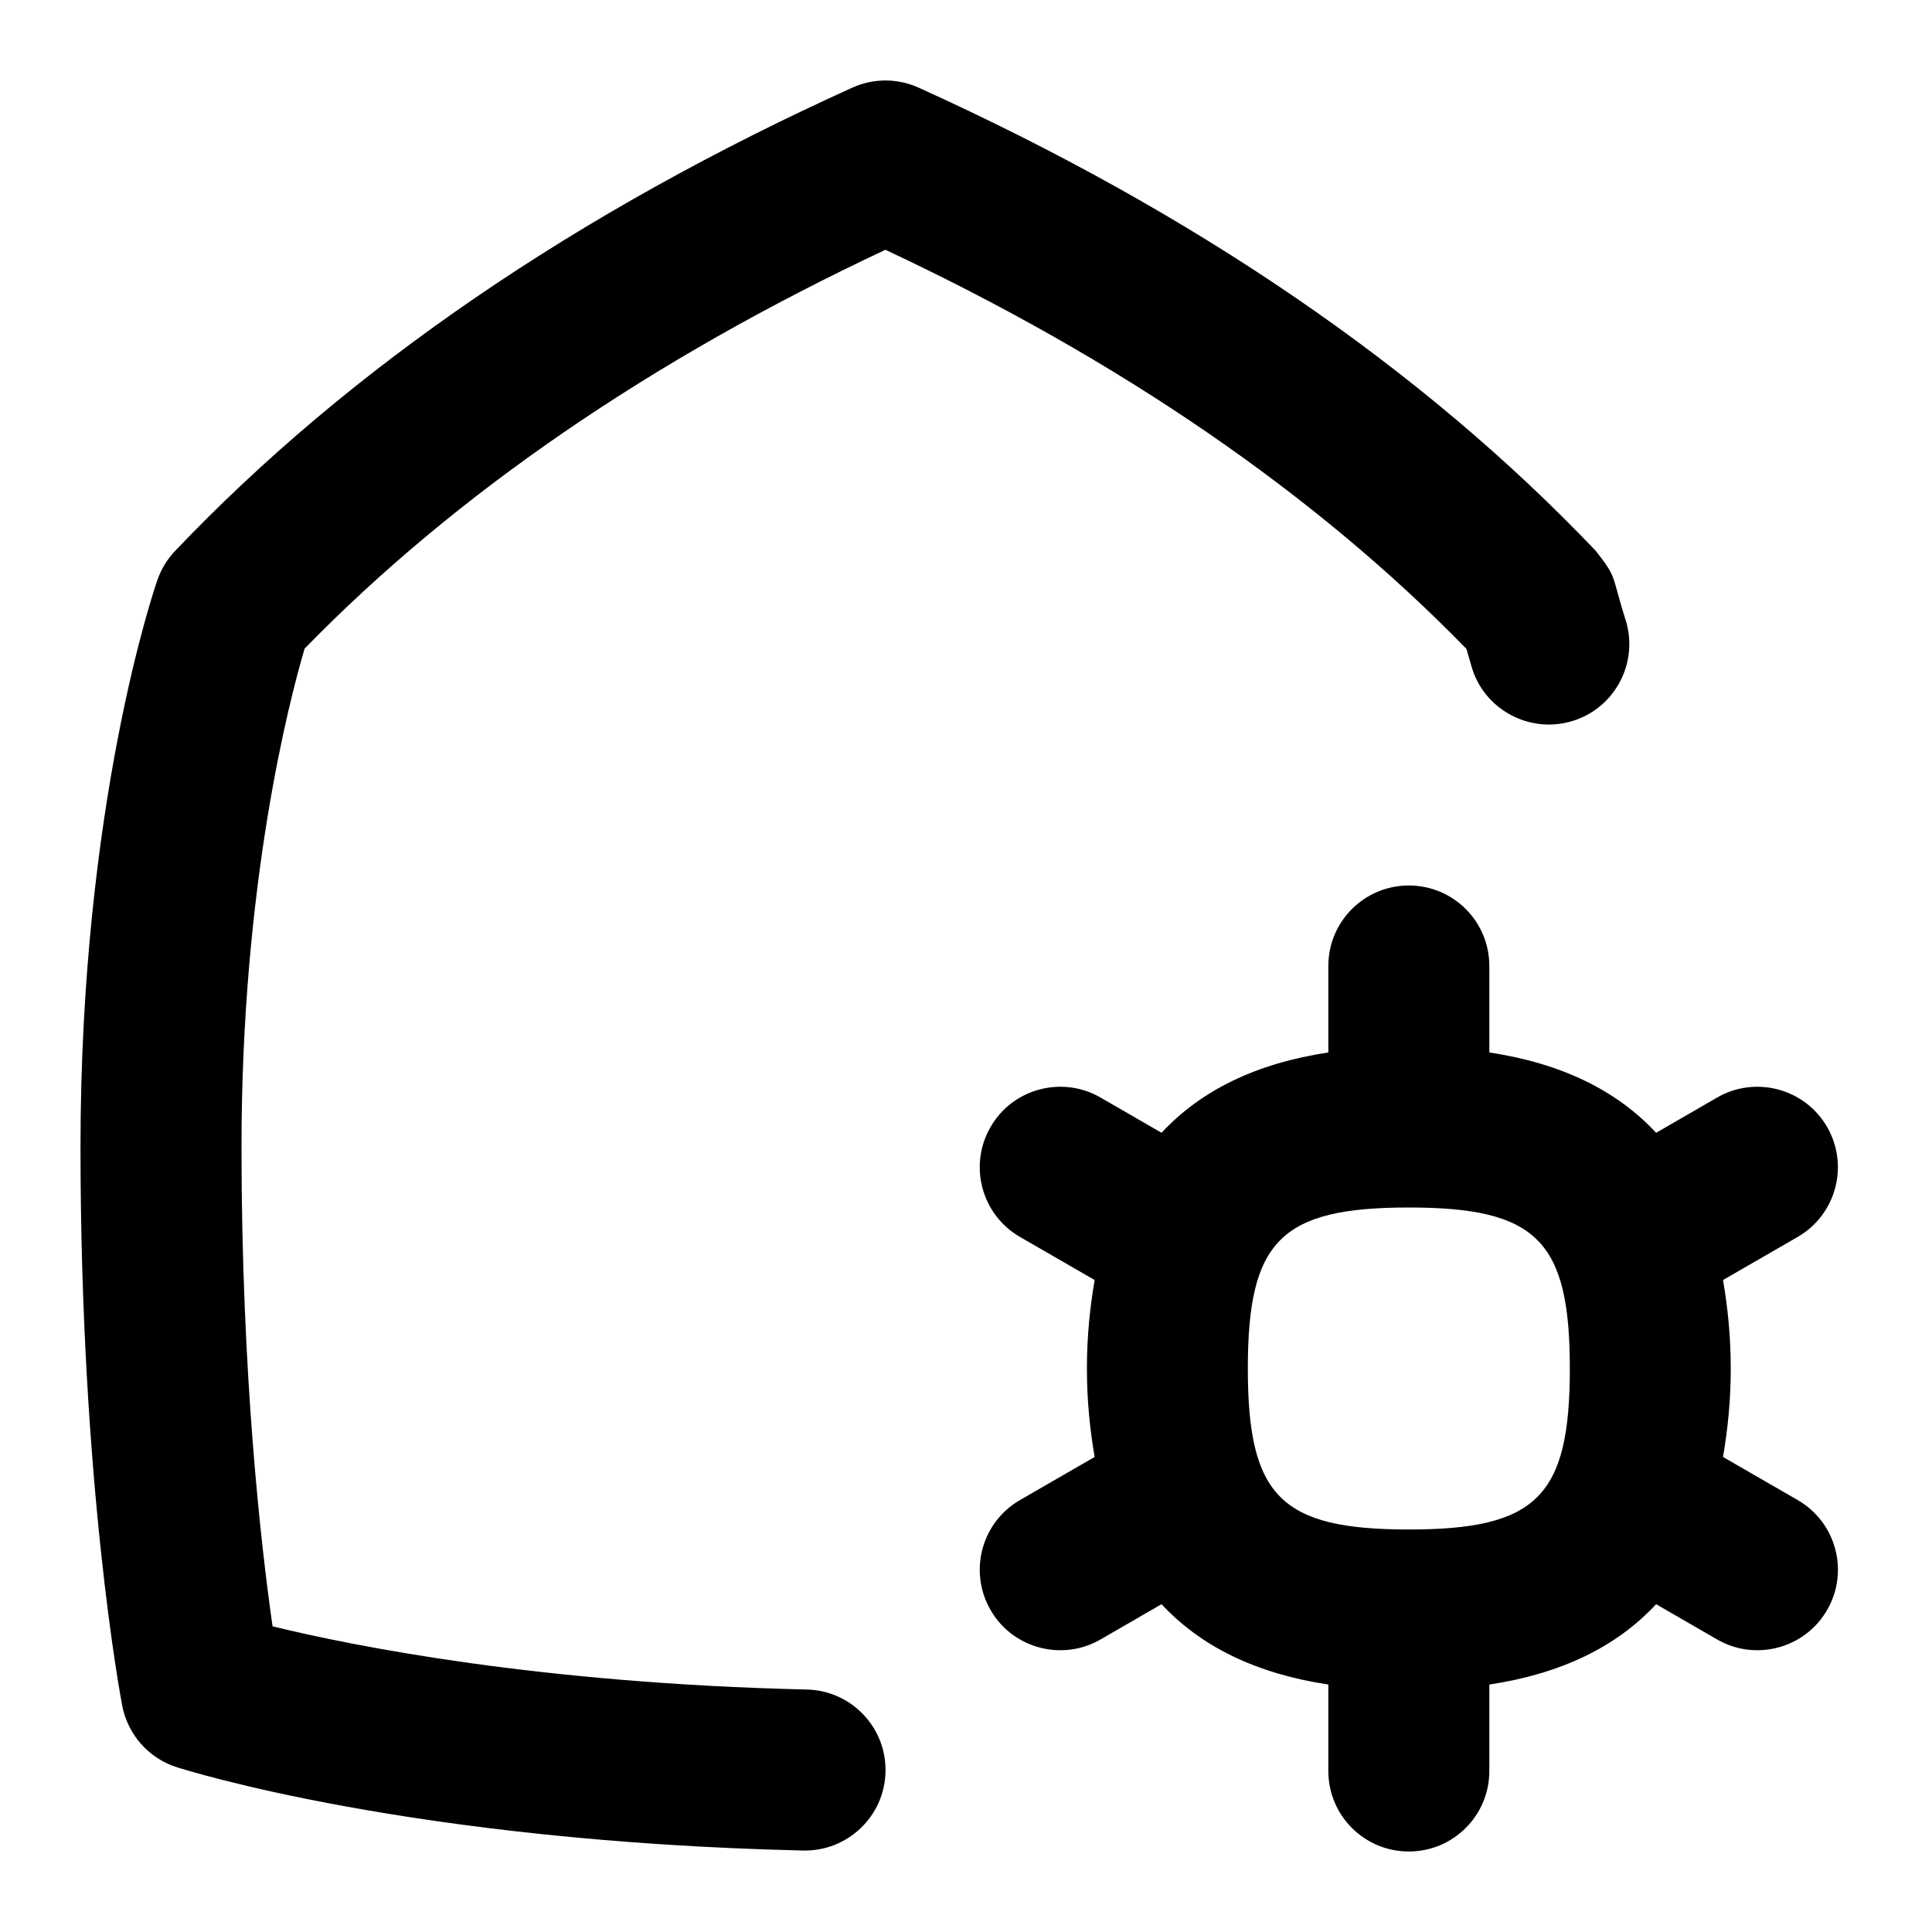 <svg id="Layer_1" viewBox="0 0 24 24" xmlns="http://www.w3.org/2000/svg" data-name="Layer 1"><path d="m3.784 8.057c-.194.658-.784 2.928-.784 6.193 0 2.846.245 4.969.386 5.953 1.013.247 3.317.708 6.638.785.552.013.989.471.976 1.023-.012.553-.473.989-1.023.977-4.87-.113-7.667-.999-7.784-1.036-.348-.112-.606-.405-.675-.765-.021-.11-.518-2.757-.518-6.938 0-4.254.917-6.934.956-7.046.047-.134.122-.257.22-.36 2.157-2.267 4.987-4.203 8.411-5.754.263-.119.562-.119.825 0 3.425 1.551 6.255 3.487 8.412 5.755.272.348.186.278.38.892.146.532-.166 1.083-.699 1.229-.529.145-1.084-.166-1.229-.699-.022-.08-.043-.149-.06-.206-1.871-1.921-4.297-3.587-7.217-4.957-2.919 1.37-5.344 3.035-7.216 4.955zm18.913 11.943c-.278.483-.897.639-1.366.366l-.758-.438c-.492.529-1.178.863-2.072.998v1.074c0 .553-.447 1-1 1s-1-.447-1-1v-1.074c-.893-.135-1.58-.469-2.072-.998l-.758.438c-.469.273-1.089.117-1.366-.366-.276-.478-.113-1.09.366-1.366l.927-.535c-.058-.339-.096-.699-.096-1.099s.038-.76.096-1.099l-.927-.535c-.479-.276-.642-.889-.366-1.366.277-.483.896-.639 1.366-.366l.758.438c.492-.529 1.178-.863 2.072-.998v-1.074c0-.553.447-1 1-1s1 .447 1 1v1.074c.893.135 1.58.469 2.072.998l.758-.438c.47-.273 1.088-.117 1.366.366.276.478.112 1.09-.366 1.366l-.927.535c.058.339.096.699.096 1.099s-.038.76-.096 1.099l.927.535c.479.276.643.889.366 1.366zm-3.196-3c0-1.589-.411-2-2-2s-2 .411-2 2 .411 2 2 2 2-.411 2-2z"/></svg>